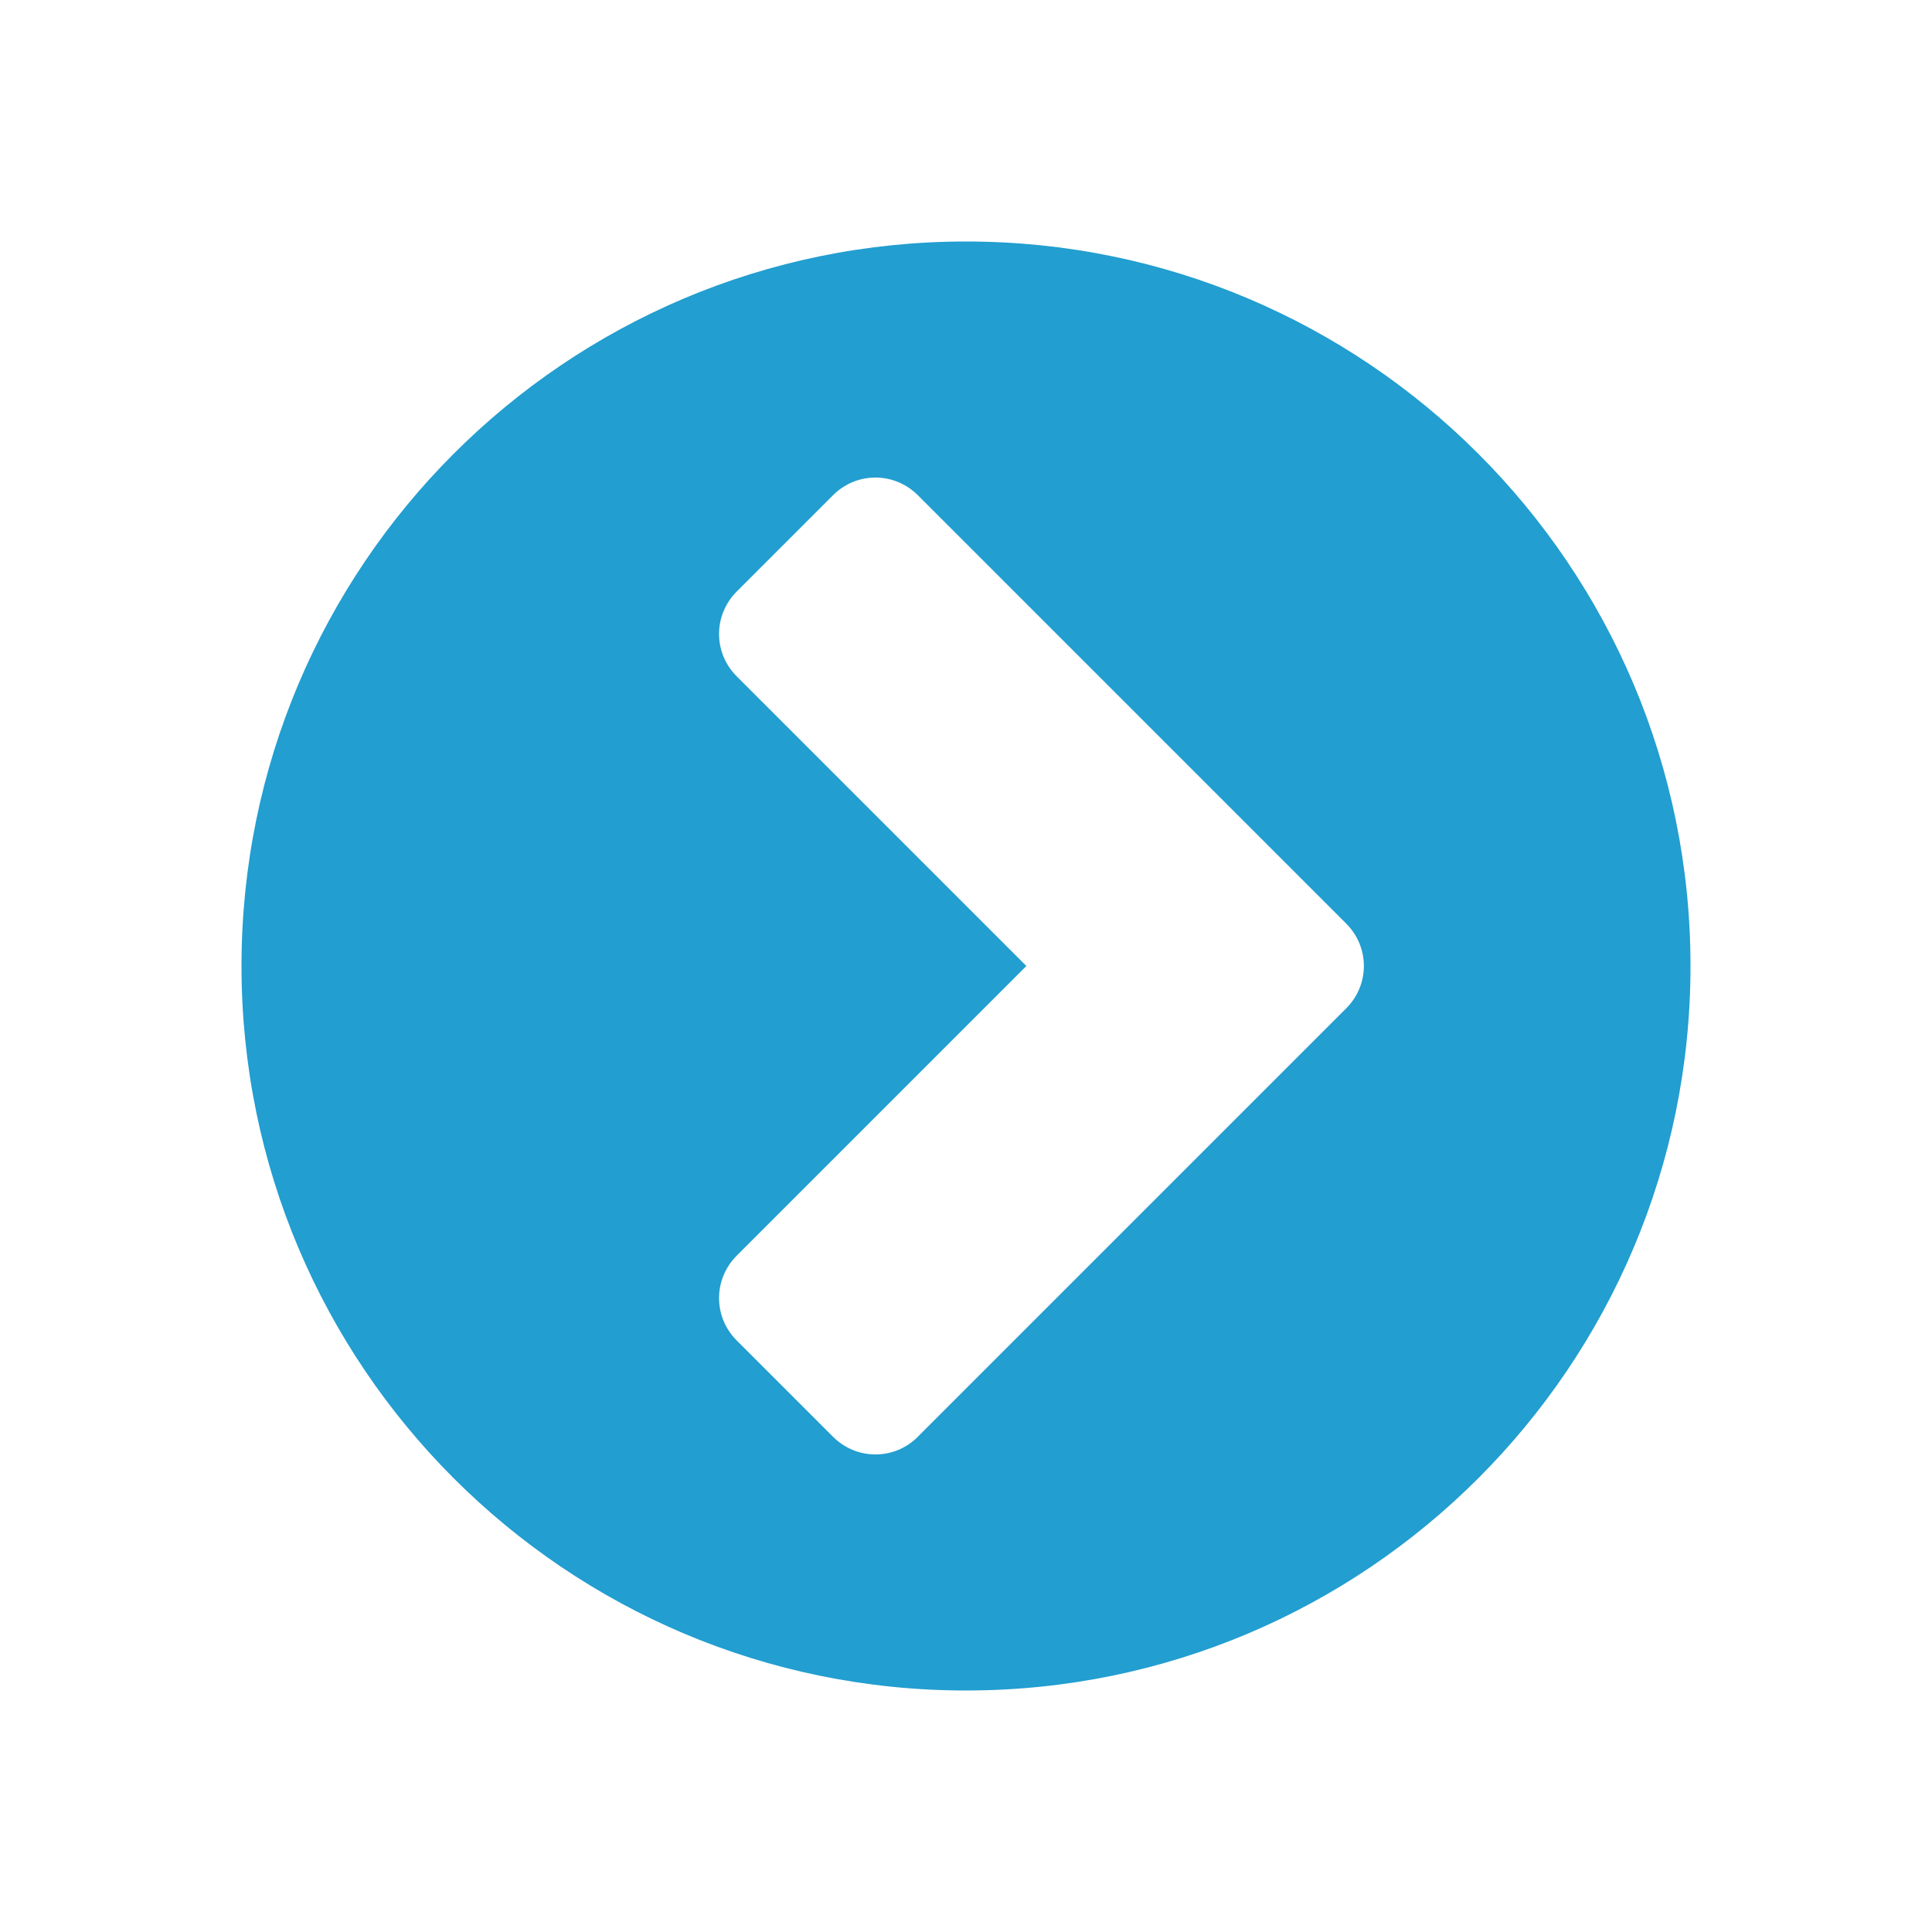<svg width="24" height="24" viewBox="0 0 24 24" xmlns="http://www.w3.org/2000/svg"><title>chevron-circle-right-blue</title><desc>Created with Sketch.</desc><path d="M11.402 17.848c-.293.293-.76.293-1.054 0l-1.196-1.196c-.293-.293-.293-.76 0-1.054L12.75 12 9.152 8.402c-.293-.293-.293-.76 0-1.054l1.196-1.196c.293-.293.76-.293 1.054 0l5.32 5.32c.294.294.294.762 0 1.055l-5.32 5.32zM21 12c0-4.97-4.03-9-9-9s-9 4.03-9 9 4.03 9 9 9 9-4.03 9-9z" fill="#229ED0"/></svg>